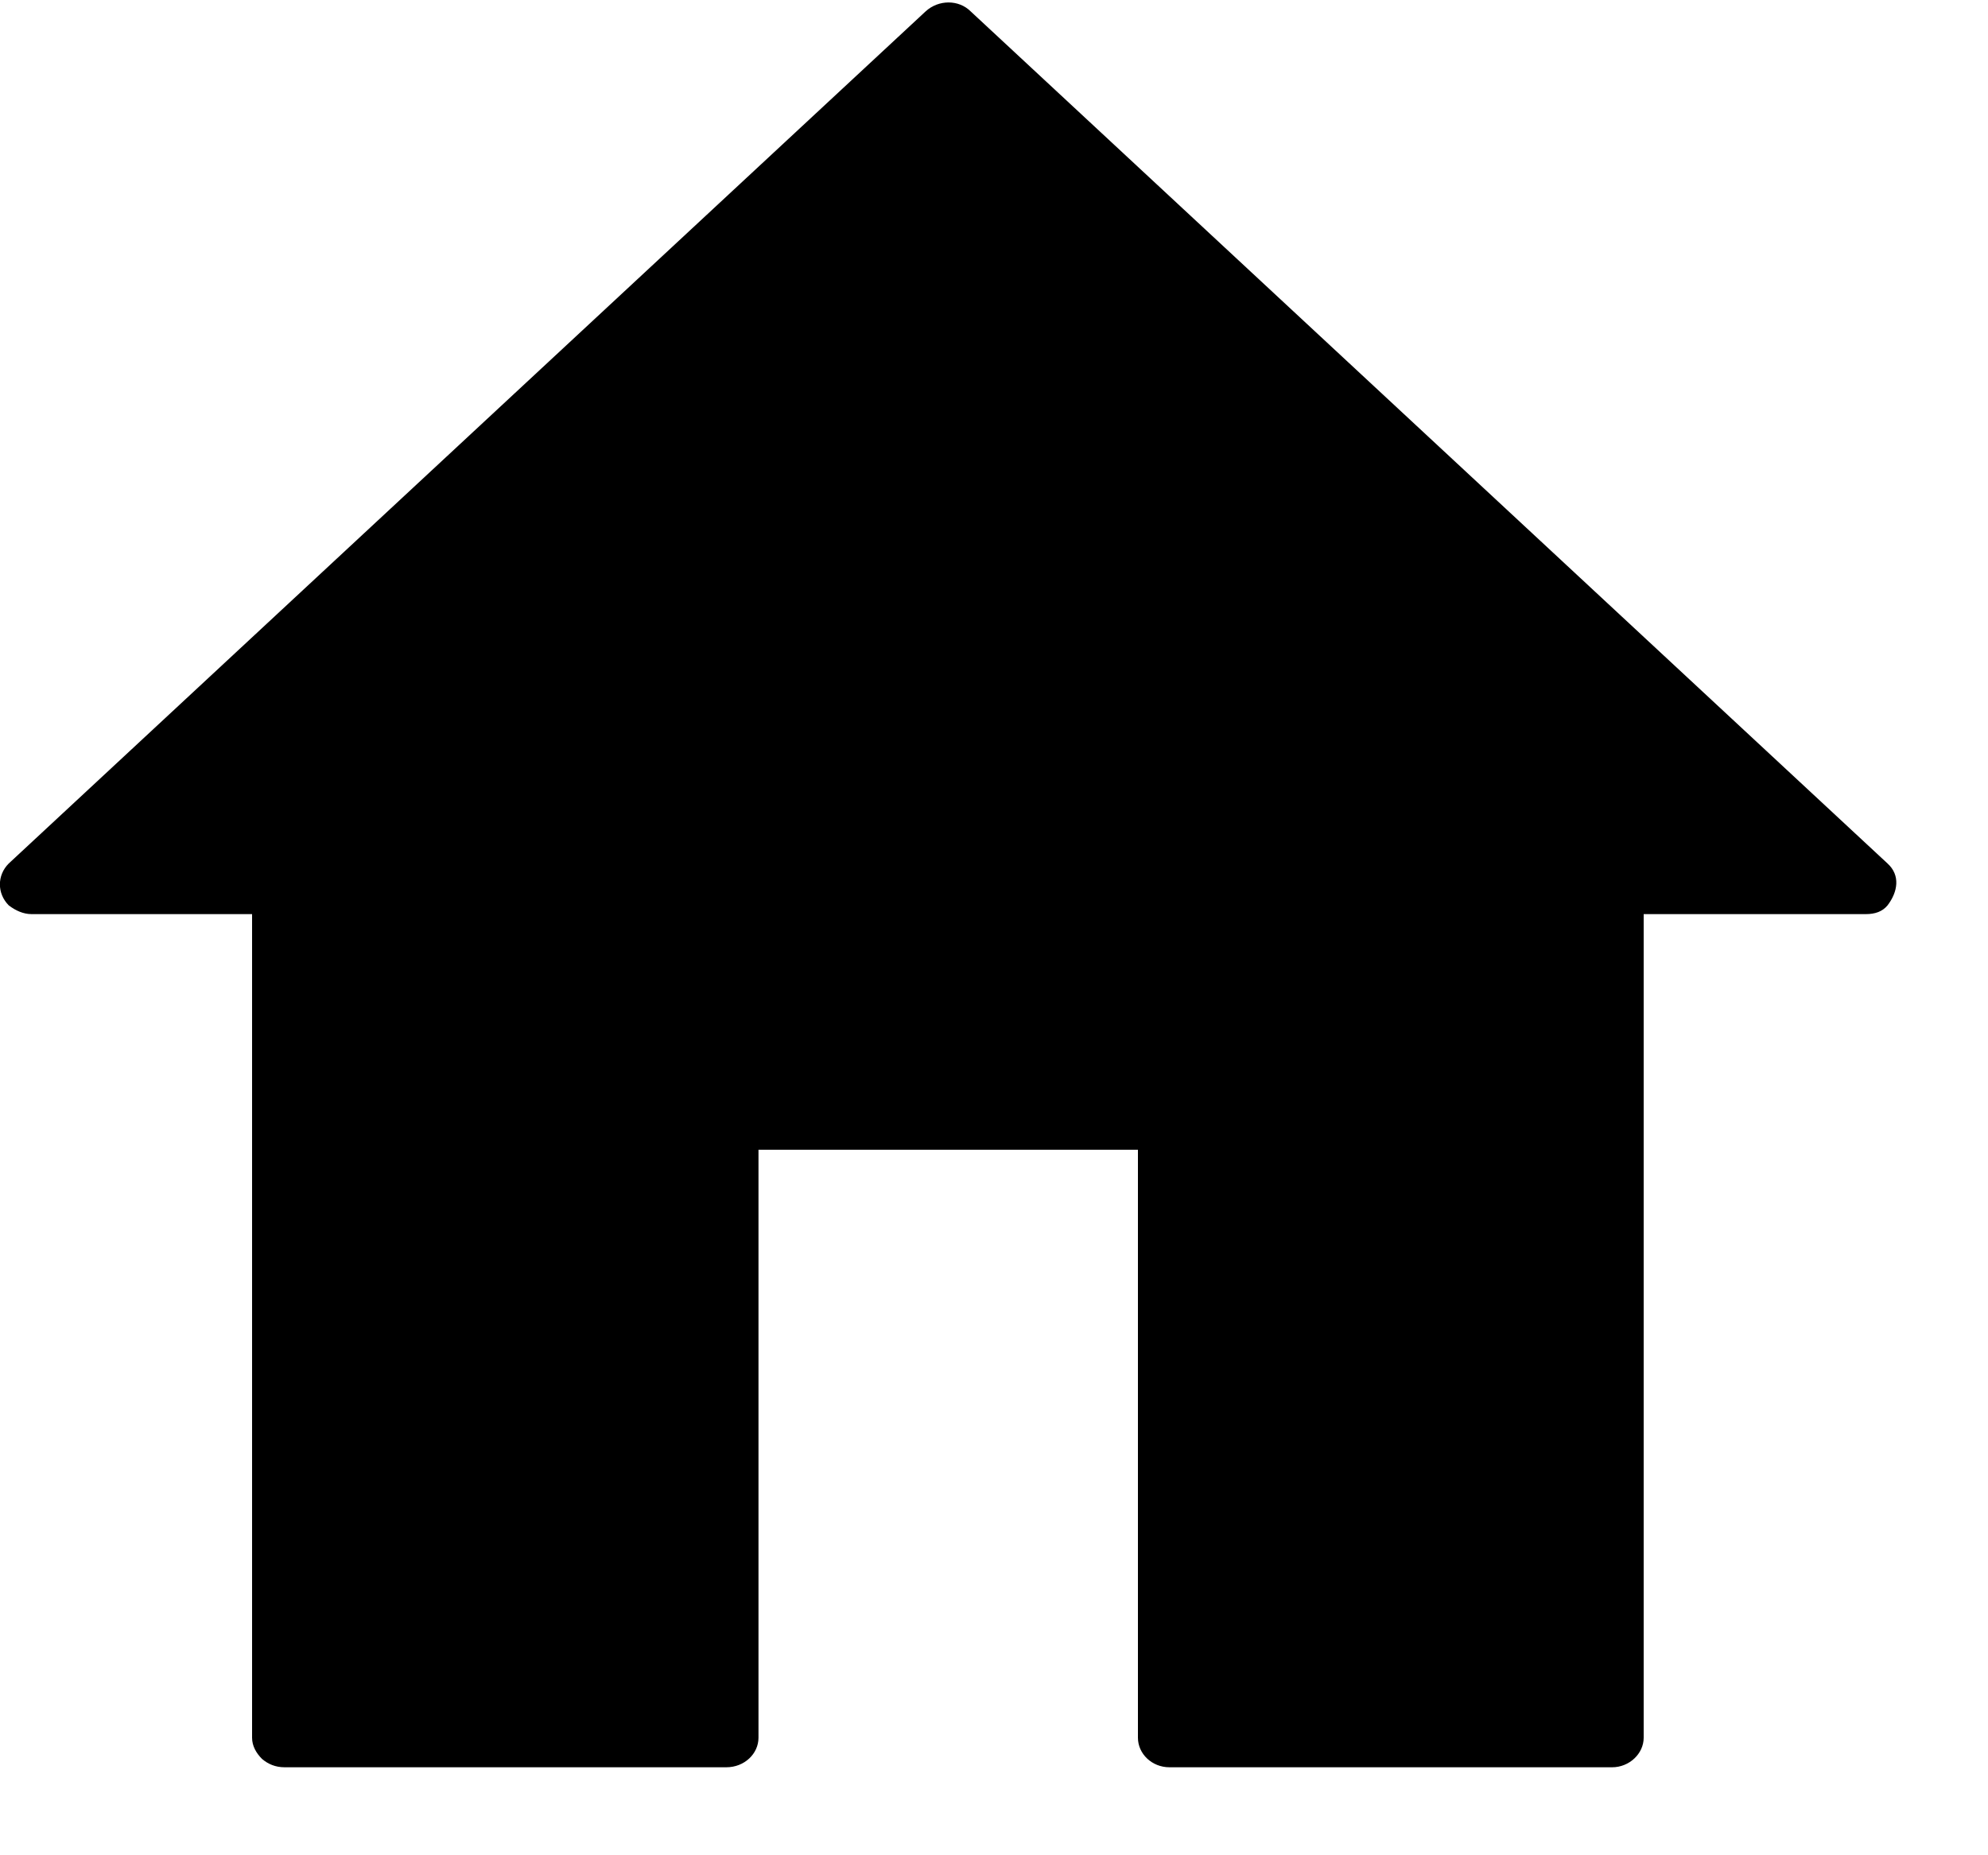 <?xml version="1.0" encoding="UTF-8"?>
<svg xmlns="http://www.w3.org/2000/svg" xmlns:xlink="http://www.w3.org/1999/xlink" width="15pt" height="14pt" viewBox="0 0 15 14" version="1.1">
<g id="surface1">
<path style=" stroke:none;fill-rule:nonzero;fill:rgb(0%,0%,0%);fill-opacity:1;" d="M 14.242 6.516 L 7.324 0.086 C 7.234 -0.004 7.082 -0.004 6.984 0.086 L 0.066 6.516 C -0.023 6.605 -0.023 6.742 0.066 6.832 C 0.117 6.871 0.176 6.898 0.238 6.898 L 1.902 6.898 L 1.902 13.113 C 1.902 13.176 1.934 13.23 1.977 13.273 C 2.023 13.312 2.078 13.336 2.148 13.336 L 5.48 13.336 C 5.617 13.336 5.723 13.234 5.723 13.113 L 5.723 8.676 L 8.586 8.676 L 8.586 13.113 C 8.586 13.234 8.691 13.336 8.824 13.336 L 12.164 13.336 C 12.293 13.336 12.402 13.234 12.402 13.113 L 12.402 6.898 L 14.078 6.898 C 14.148 6.898 14.203 6.879 14.242 6.832 C 14.32 6.73 14.34 6.605 14.242 6.516 Z M 14.242 6.516 "/>
</g>
</svg>
